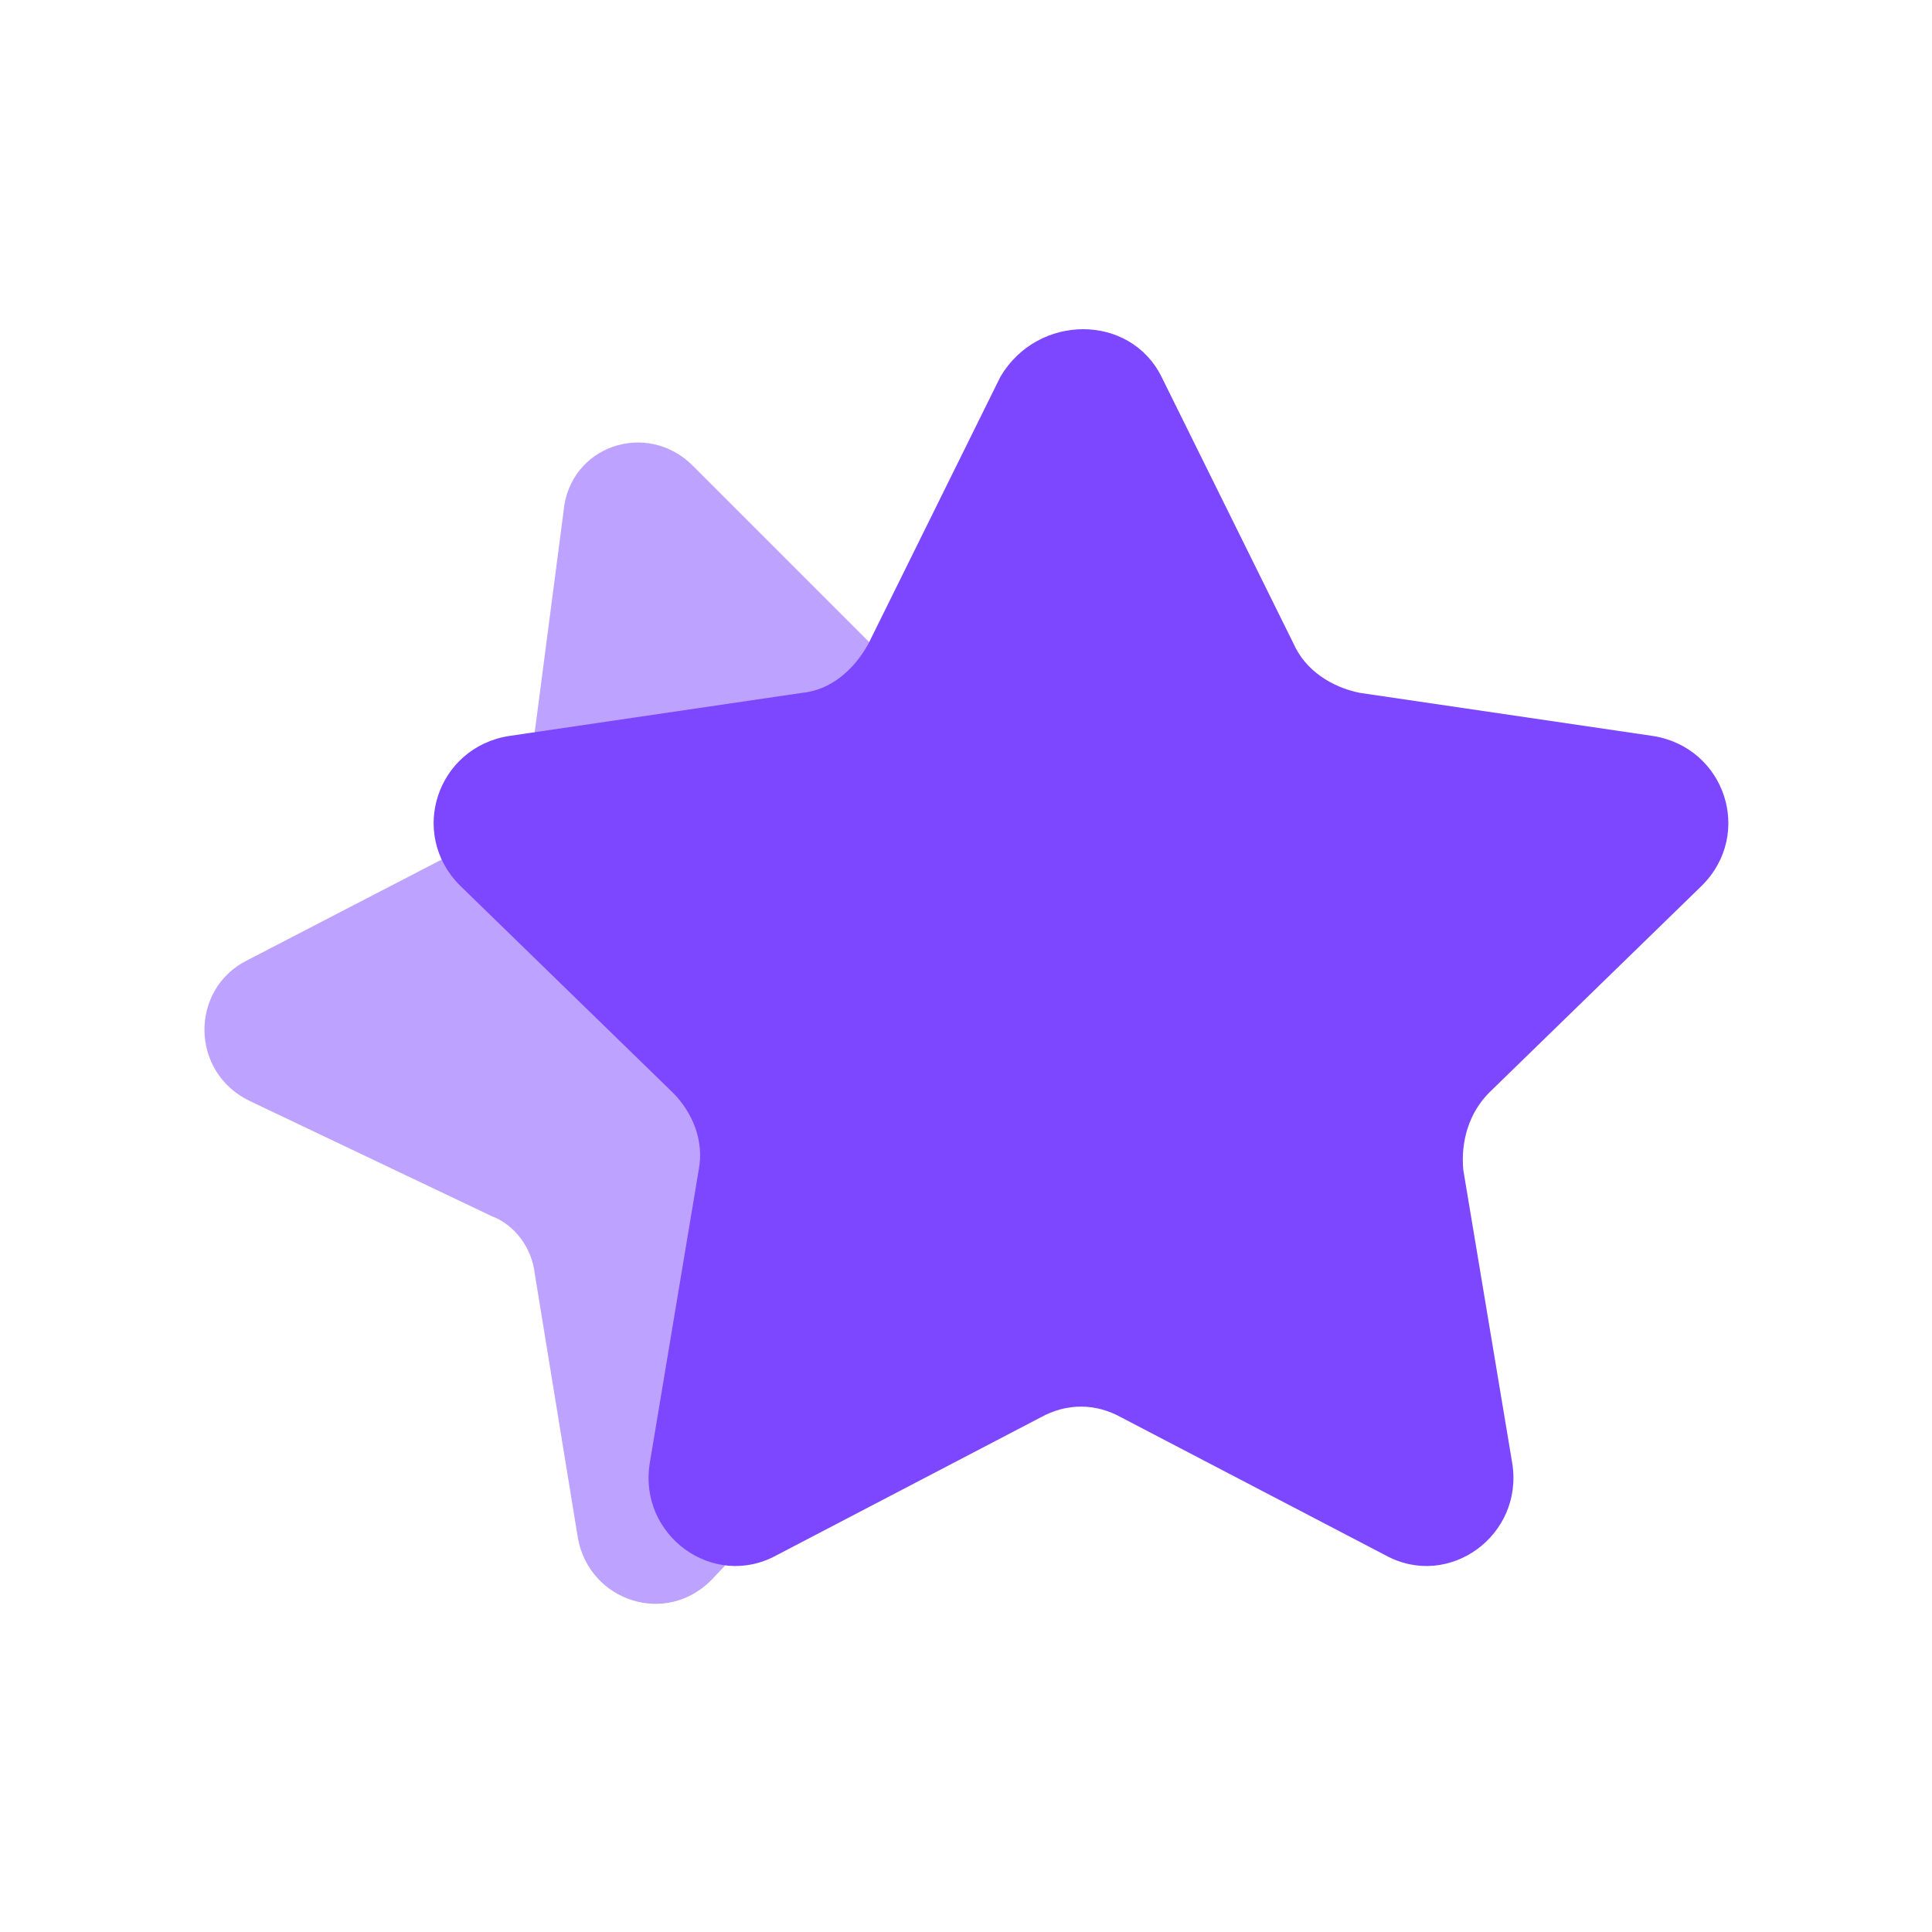 <svg width="24" height="24" viewBox="0 0 24 24" fill="none" xmlns="http://www.w3.org/2000/svg">
<g clip-path="url(#clip0_82_1934)">
<path opacity="0.5" d="M8.607 5.786L10.964 8.143C11.179 8.357 11.536 8.464 11.821 8.393L15.107 7.786C15.893 7.643 16.536 8.464 16.179 9.179L14.679 12.143C14.536 12.429 14.536 12.786 14.679 13.072L16.286 16C16.679 16.714 16.071 17.572 15.286 17.429L12 16.893C11.679 16.857 11.357 16.964 11.143 17.179L8.857 19.607C8.286 20.214 7.321 19.893 7.179 19.107L6.643 15.822C6.607 15.5 6.393 15.214 6.107 15.107L3.107 13.679C2.357 13.322 2.357 12.286 3.071 11.929L6.036 10.393C6.321 10.25 6.5 9.964 6.571 9.643L7 6.357C7.071 5.536 8.036 5.214 8.607 5.786Z" fill="#7D47FF"/>
<path d="M14.428 4.679L16.071 8C16.214 8.322 16.536 8.536 16.893 8.607L20.536 9.143C21.428 9.286 21.786 10.357 21.143 11L18.5 13.572C18.25 13.822 18.143 14.179 18.178 14.536L18.786 18.179C18.928 19.072 18 19.75 17.214 19.322L13.928 17.607C13.607 17.429 13.25 17.429 12.928 17.607L9.643 19.322C8.857 19.75 7.929 19.072 8.071 18.179L8.679 14.536C8.75 14.179 8.607 13.822 8.357 13.572L5.714 11C5.071 10.357 5.429 9.286 6.321 9.143L9.964 8.607C10.321 8.572 10.607 8.322 10.786 8L12.428 4.679C12.893 3.893 14.036 3.893 14.428 4.679Z" fill="#7D47FF"/>
</g>
<defs>
<clipPath id="clip0_82_1934">
<rect width="20" height="20" fill="white" transform="translate(2 2)"/>
</clipPath>
</defs>
</svg>
